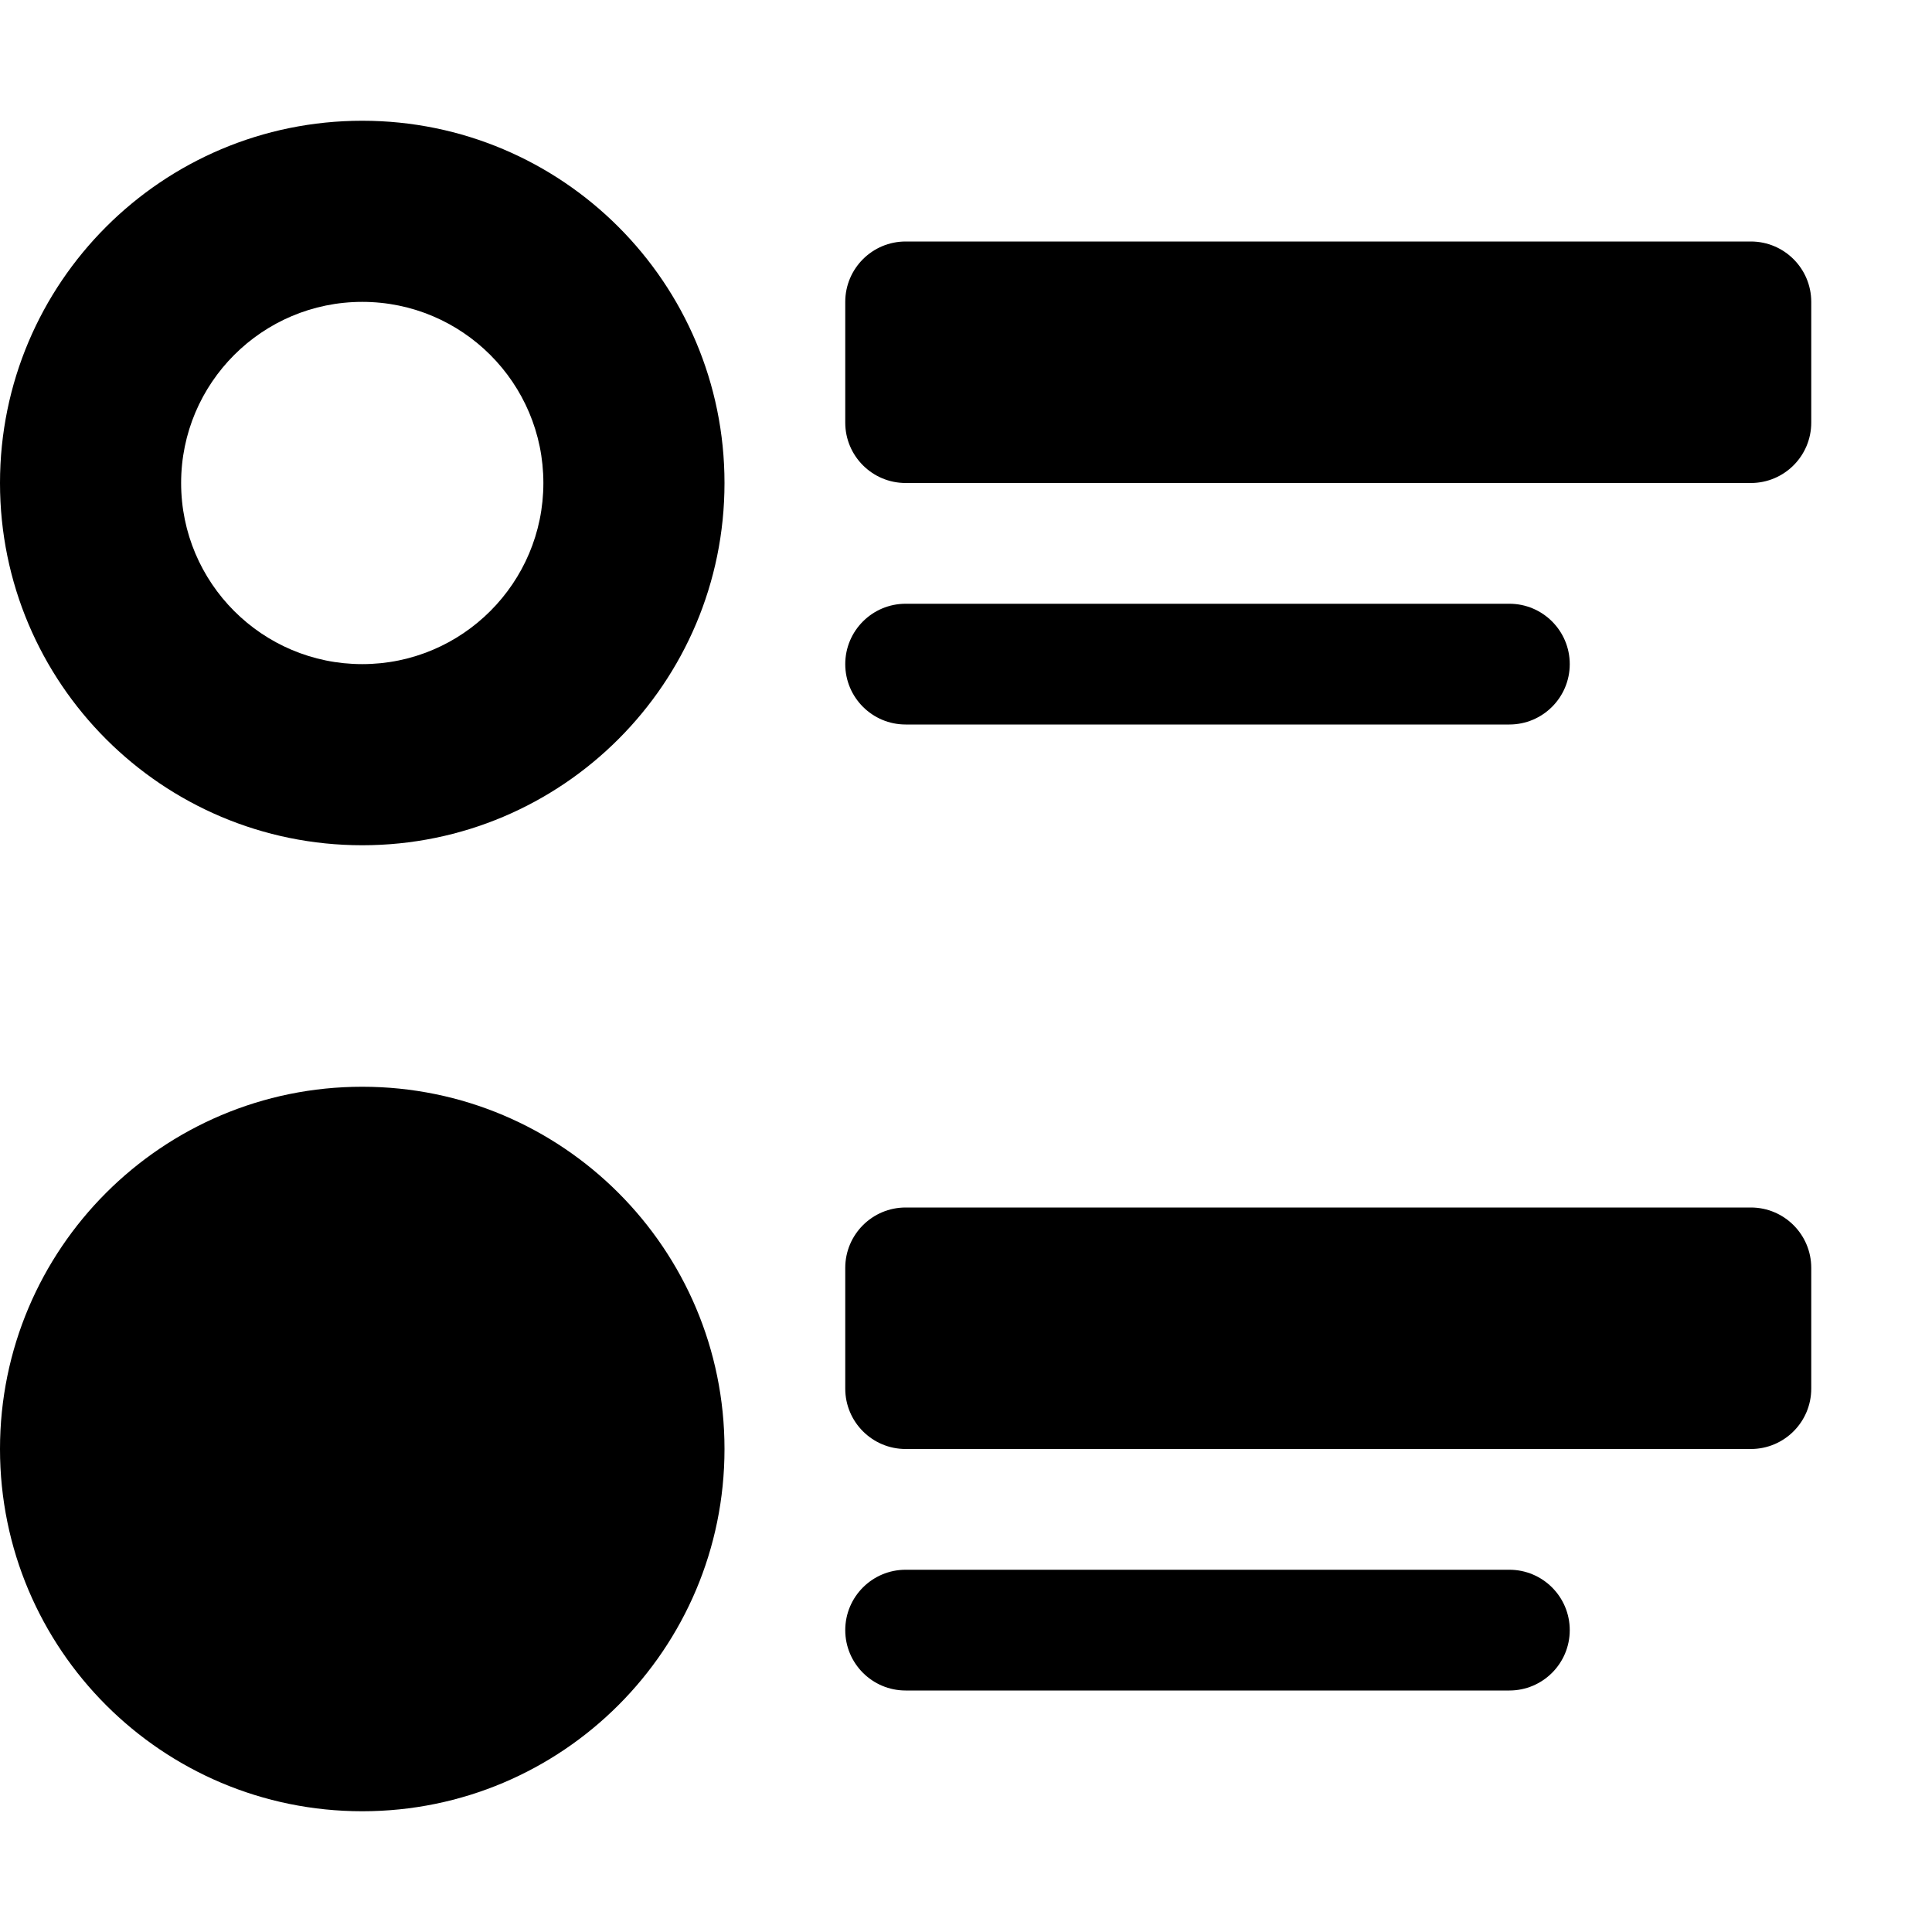 <svg width="16" height="16" viewBox="0 0 16 16" fill="none" xmlns="http://www.w3.org/2000/svg">
<path d="M7 2.5C7 2.224 7.224 2 7.5 2H14.5C14.776 2 15 2.224 15 2.5V3.5C15 3.776 14.776 4 14.5 4H7.5C7.224 4 7 3.776 7 3.5V2.5Z" fill="black"/>
<path d="M0 12C0 10.343 1.343 9 3 9C4.657 9 6 10.343 6 12C6 13.657 4.657 15 3 15C1.343 15 0 13.657 0 12Z" fill="black"/>
<path d="M7 10.5C7 10.224 7.224 10 7.5 10H14.5C14.776 10 15 10.224 15 10.5V11.5C15 11.776 14.776 12 14.5 12H7.5C7.224 12 7 11.776 7 11.5V10.5Z" fill="black"/>
<path d="M7 5.5C7 5.224 7.224 5 7.5 5H12.5C12.776 5 13 5.224 13 5.5C13 5.776 12.776 6 12.5 6H7.5C7.224 6 7 5.776 7 5.5Z" fill="black"/>
<path d="M7 13.5C7 13.224 7.224 13 7.5 13H12.5C12.776 13 13 13.224 13 13.5C13 13.776 12.776 14 12.5 14H7.5C7.224 14 7 13.776 7 13.5Z" fill="black"/>
<path d="M3 1C1.343 1 0 2.343 0 4C0 5.657 1.343 7 3 7C4.657 7 6 5.657 6 4C6 2.343 4.657 1 3 1ZM3 5.5C2.172 5.5 1.5 4.828 1.5 4C1.5 3.172 2.172 2.5 3 2.5C3.828 2.5 4.5 3.172 4.5 4C4.5 4.828 3.828 5.5 3 5.5Z" fill="black"/>
</svg>
